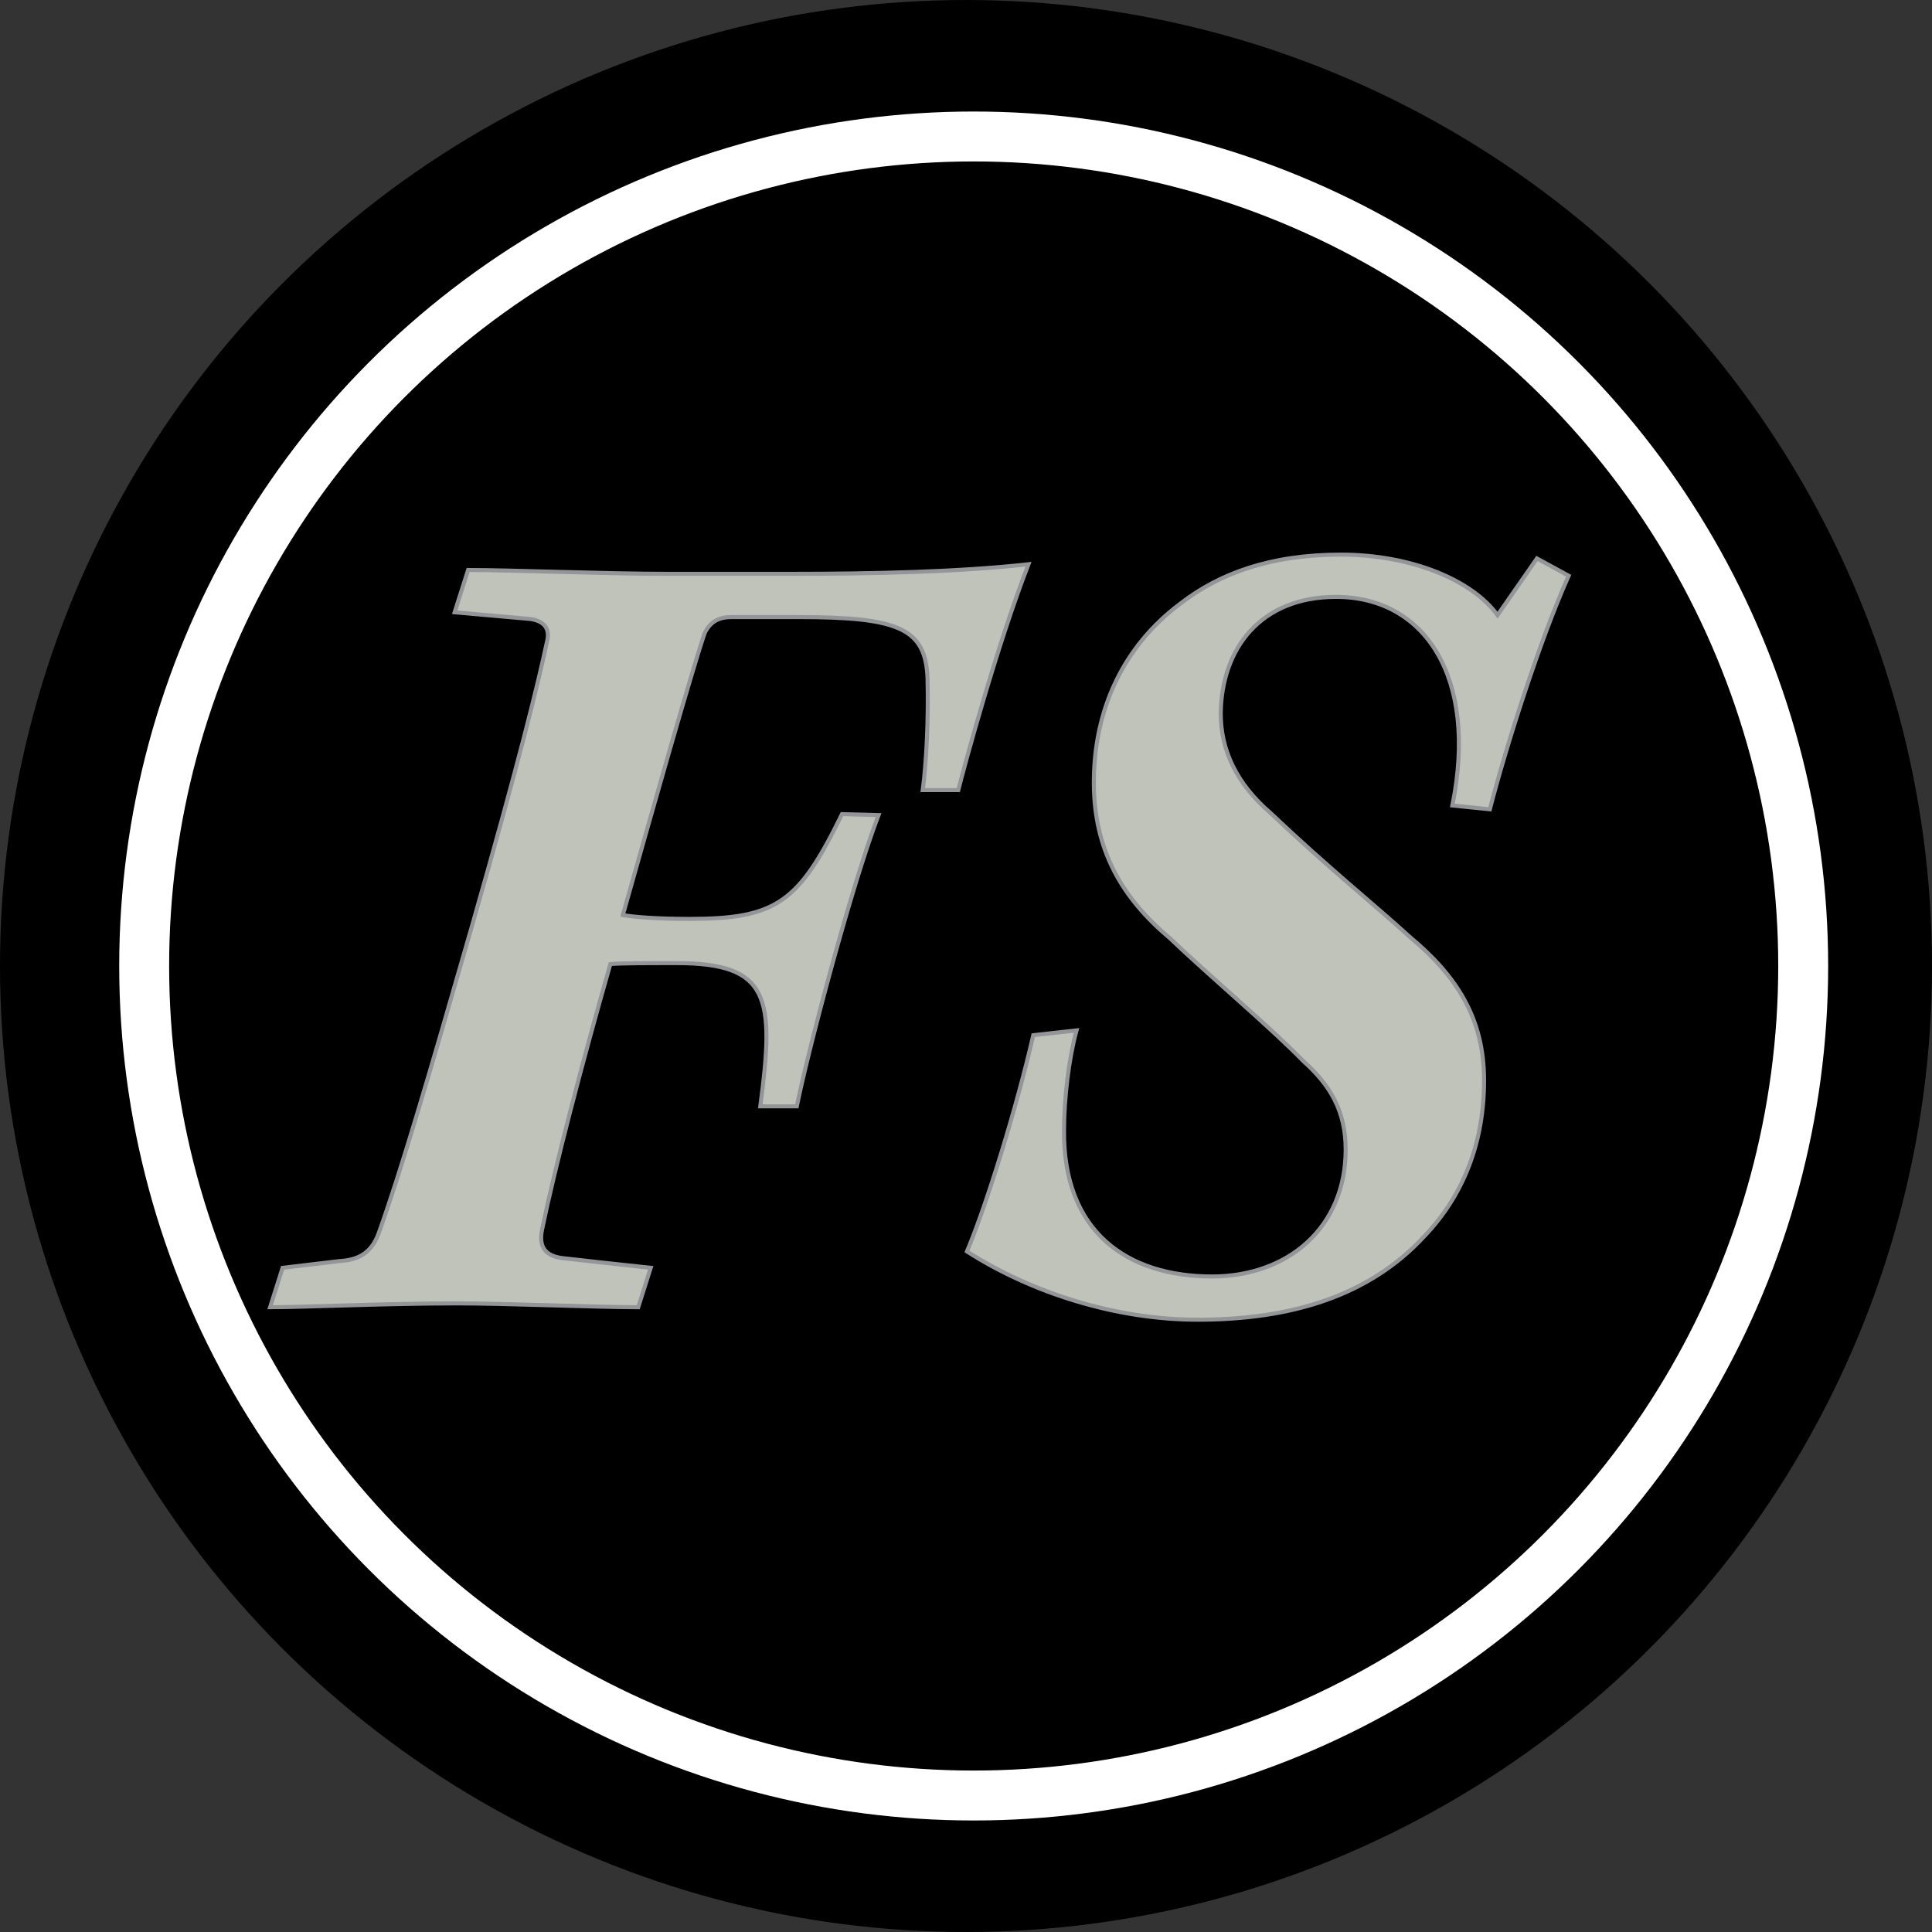 <?xml version="1.0" encoding="utf-8"?>
<!-- Generator: Adobe Illustrator 22.1.0, SVG Export Plug-In . SVG Version: 6.00 Build 0)  -->
<svg version="1.1" id="Layer_1" xmlns="http://www.w3.org/2000/svg" xmlns:xlink="http://www.w3.org/1999/xlink" x="0px" y="0px"
	 viewBox="0 0 201 201" style="enable-background:new 0 0 201 201;" xml:space="preserve">
<rect x="0" y="0" width="201" height="201" fill="#333333" stroke="none"/>
<style type="text/css">
	.st0{stroke:#000000;stroke-miterlimit:10;}
	.st1{fill:#BFC3BA;stroke:#939598;stroke-width:0.42;stroke-miterlimit:10;}
	.st2{fill:none;stroke:#FFFFFF;stroke-width:5.194;stroke-miterlimit:10;}
</style>
<circle class="st0" cx="100.5" cy="100.5" r="100"/>
<g>
	<path class="st1" d="M48.7,59.3c4.4,0,14.3,0.4,20.7,0.4h12.9c8.7,0,17.5-0.2,24.7-1c-3.3,8.5-6.7,21.1-7.3,23.5H96
		c0.4-3.1,0.6-7.5,0.5-11.6c-0.2-5.2-2.9-6.4-13.4-6.4h-7c-1.2,0-2.2,0.4-2.8,1.7c-1.3,3.8-5.4,18.3-8.5,29.3
		c1.1,0.2,3.5,0.4,6.9,0.4c9.1,0,11.4-1.7,15.9-10.9l3.8,0.1c-2.9,7.6-7.4,24.8-8.5,30.3h-3.8c1.5-11.3,1-14.9-8.7-14.9
		c-3.1,0-5.8,0-6.9,0.1c-3,10.5-5.8,21.3-7.1,27.6c-0.4,1.9,0.4,2.8,2.2,3c1.7,0.2,6.3,0.7,9.1,1l-1.3,4.1c-4.4,0-13.7-0.4-18.8-0.4
		c-7.5,0-15.9,0.4-19.5,0.4l1.3-4.1l5.9-0.7c1.8-0.1,3.3-0.7,4.1-2.9c2.3-6.4,5.2-16.3,9.6-31.6c5.1-17.8,7-25.7,7.9-29.9
		c0.4-1.5-0.4-2.2-1.7-2.4l-7.9-0.7L48.7,59.3z"/>
	<path class="st1" d="M112,107.2c-0.8,2.9-1.3,7.1-1.3,10.4c-0.1,10.5,6.5,15.2,15.4,15.2c7.9,0,13.9-5.1,13.9-13.2
		c0-4-1.6-6.7-4.4-9.2c-3.4-3.5-9.6-8.7-13.9-12.8c-5-4.2-7.9-9.2-7.9-16.2c0-7.6,3.1-14.2,9-18.6c4-3.1,9.3-5.1,16.7-5.1
		c7.4,0,13.7,2.7,16.3,6.3l4.1-5.9l3.3,1.8c-3,6.7-6.5,17.7-8.2,24.3l-3.9-0.4c2.7-13.4-2.9-21.7-12.1-21.7c-7.9,0-11.9,5.4-12,12.1
		c0,3.8,1.6,7.3,5.2,10.4c5.9,5.6,11,9.7,14.5,12.9c4.8,4,7.7,8.4,7.7,14.9c0,6.4-2.1,11.9-6.2,16.2c-5.8,6.3-14,8.7-23.6,8.7
		c-8.5,0-17.3-2.8-24-7.1c2.1-5,5.2-15.1,6.9-22.5L112,107.2z"/>
</g>
<circle class="st2" cx="101.3" cy="100.5" r="86.3"/>
</svg>
